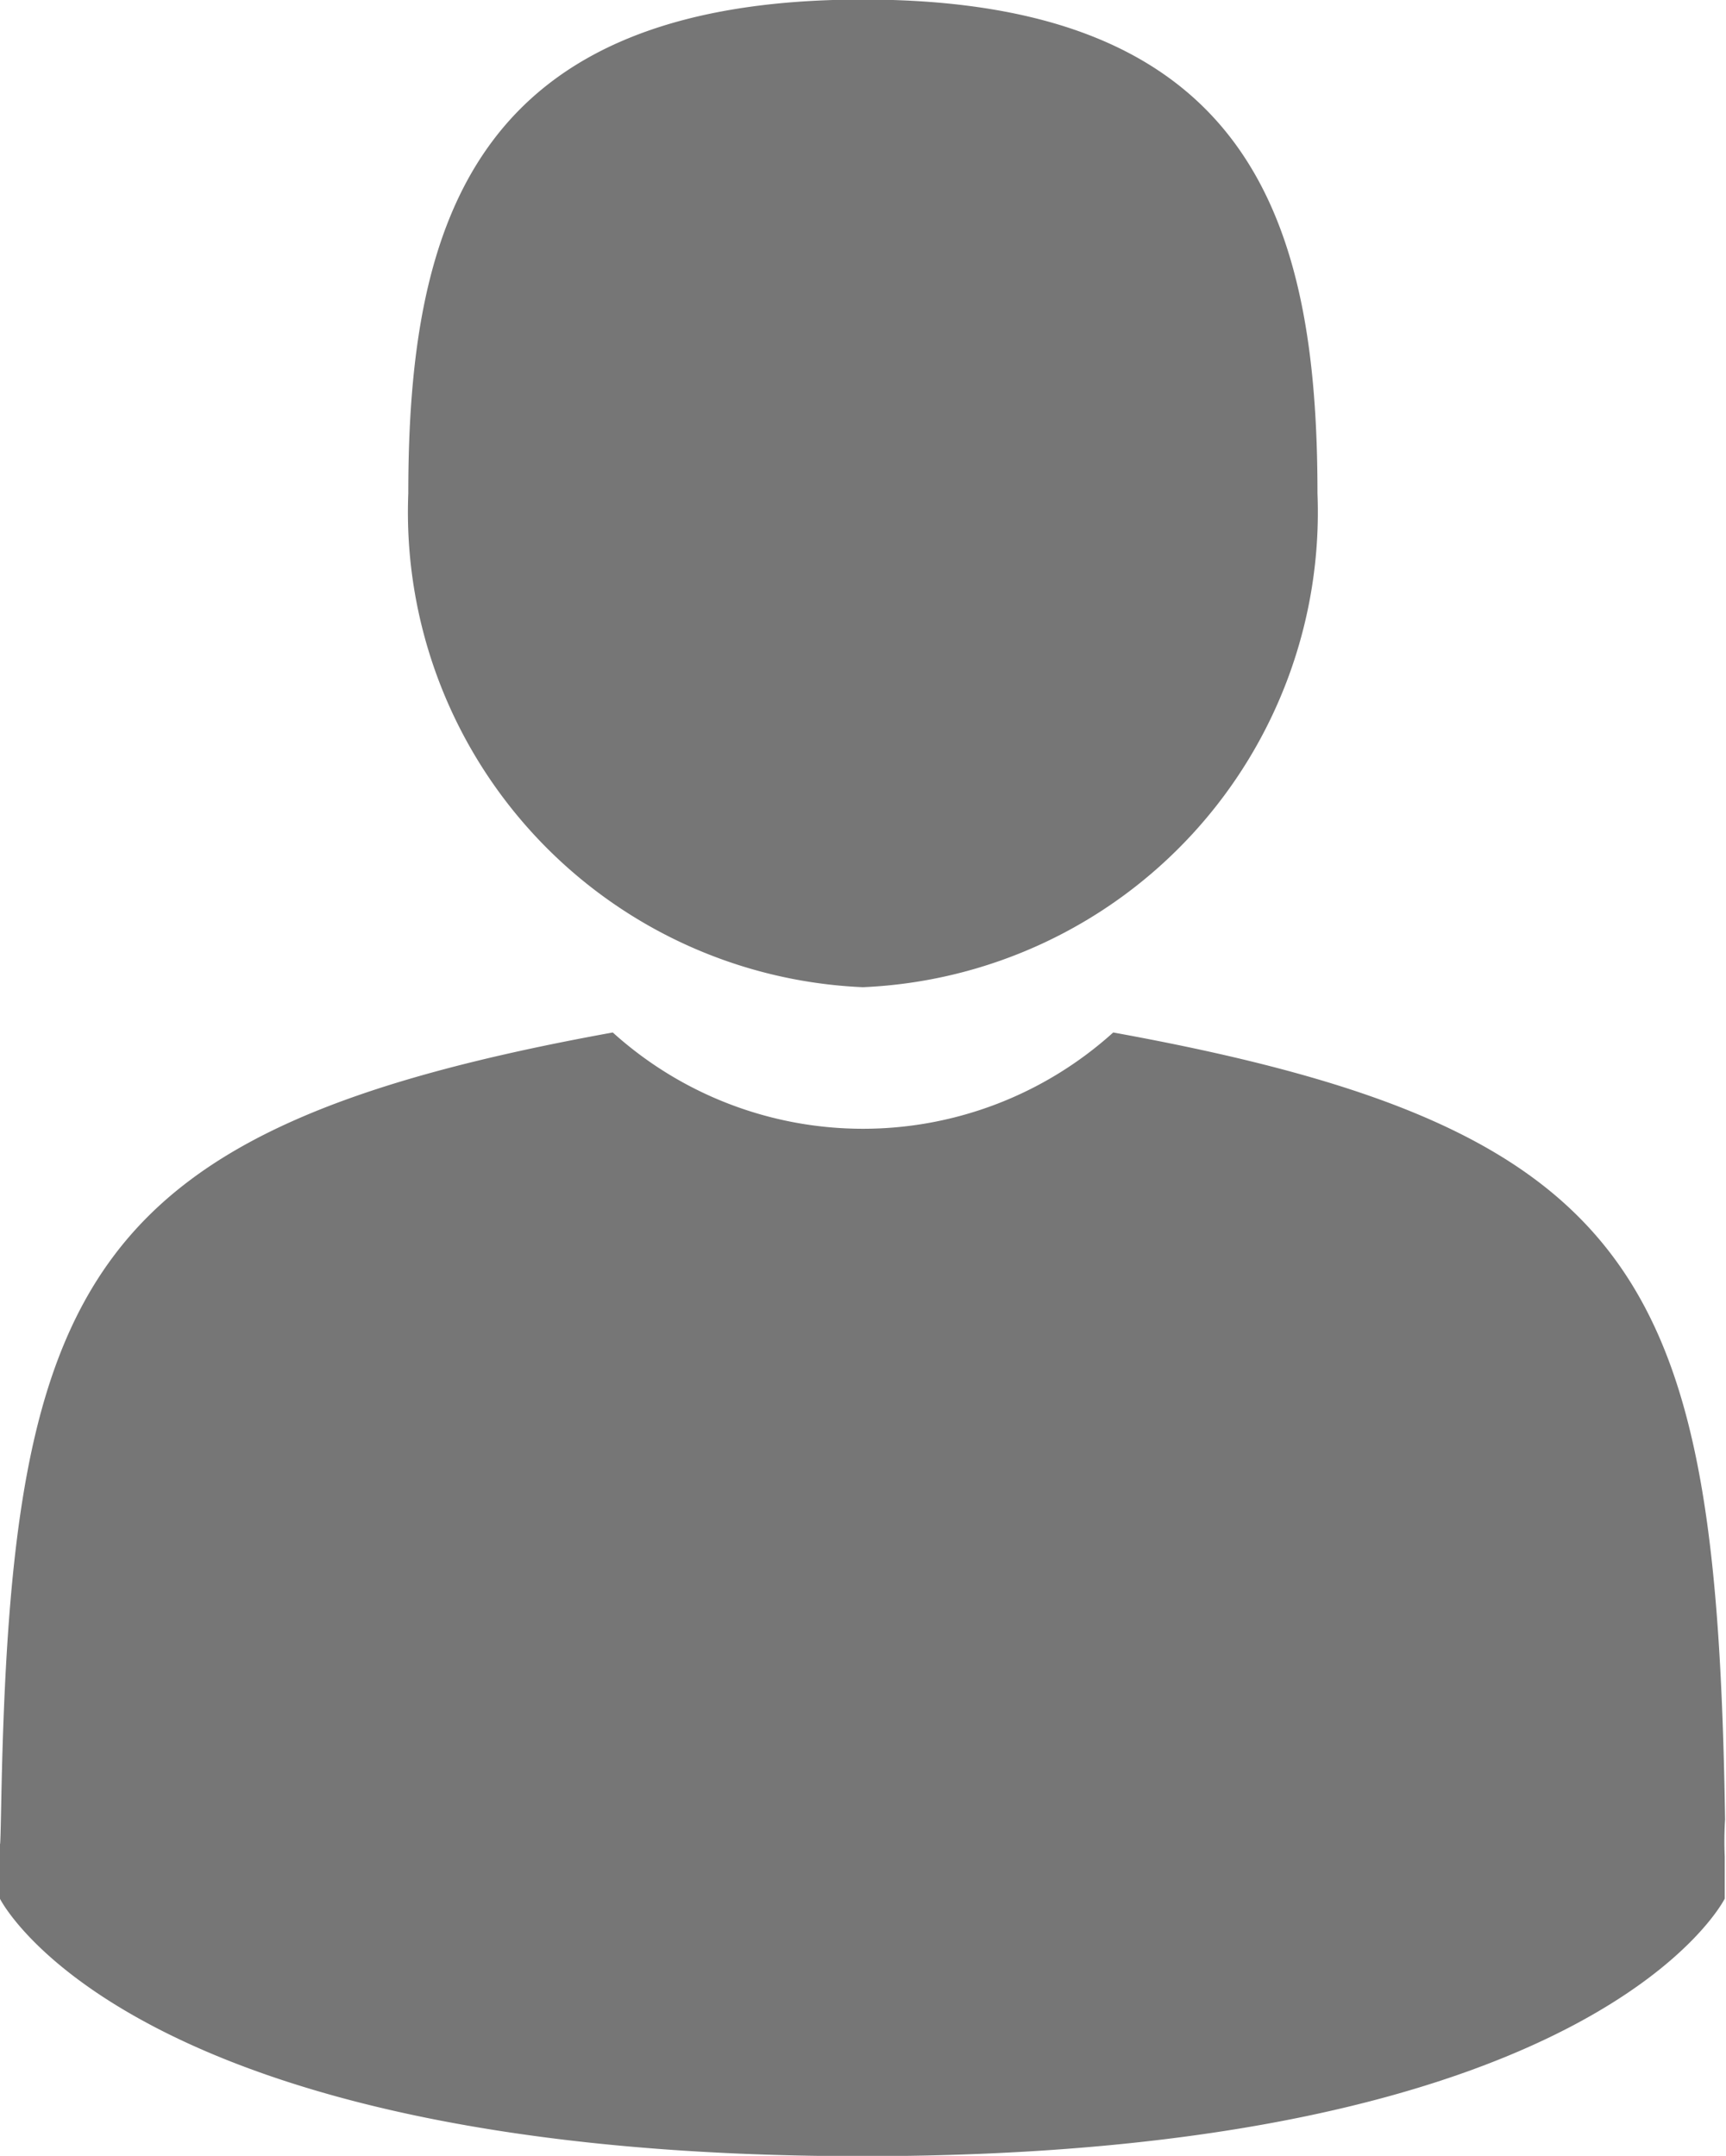 <svg xmlns="http://www.w3.org/2000/svg" width="15.21" height="18.999" viewBox="0 0 15.21 18.999"><defs><style>.a{fill:#767676;}</style></defs><g transform="translate(10560.999 17006)"><path class="a" d="M108.541,8.7a4.19,4.19,0,0,0,4.006-4.352c0-2.4-.589-4.352-4.006-4.352s-4.006,1.948-4.006,4.352A4.19,4.19,0,0,0,108.541,8.7Z" transform="translate(-10661.936 -17006)"/><path class="a" d="M57.11,184.674c-.075-4.732-.689-6.081-5.392-6.934a3.289,3.289,0,0,1-4.41,0c-4.651.844-5.3,2.173-5.389,6.781-.007.376-.01.4-.012.352,0,.082,0,.233,0,.5,0,0,1.12,2.27,7.6,2.27s7.6-2.27,7.6-2.27c0-.17,0-.288,0-.368A3.055,3.055,0,0,1,57.11,184.674Z" transform="translate(-10602.907 -17174.641)"/></g></svg>